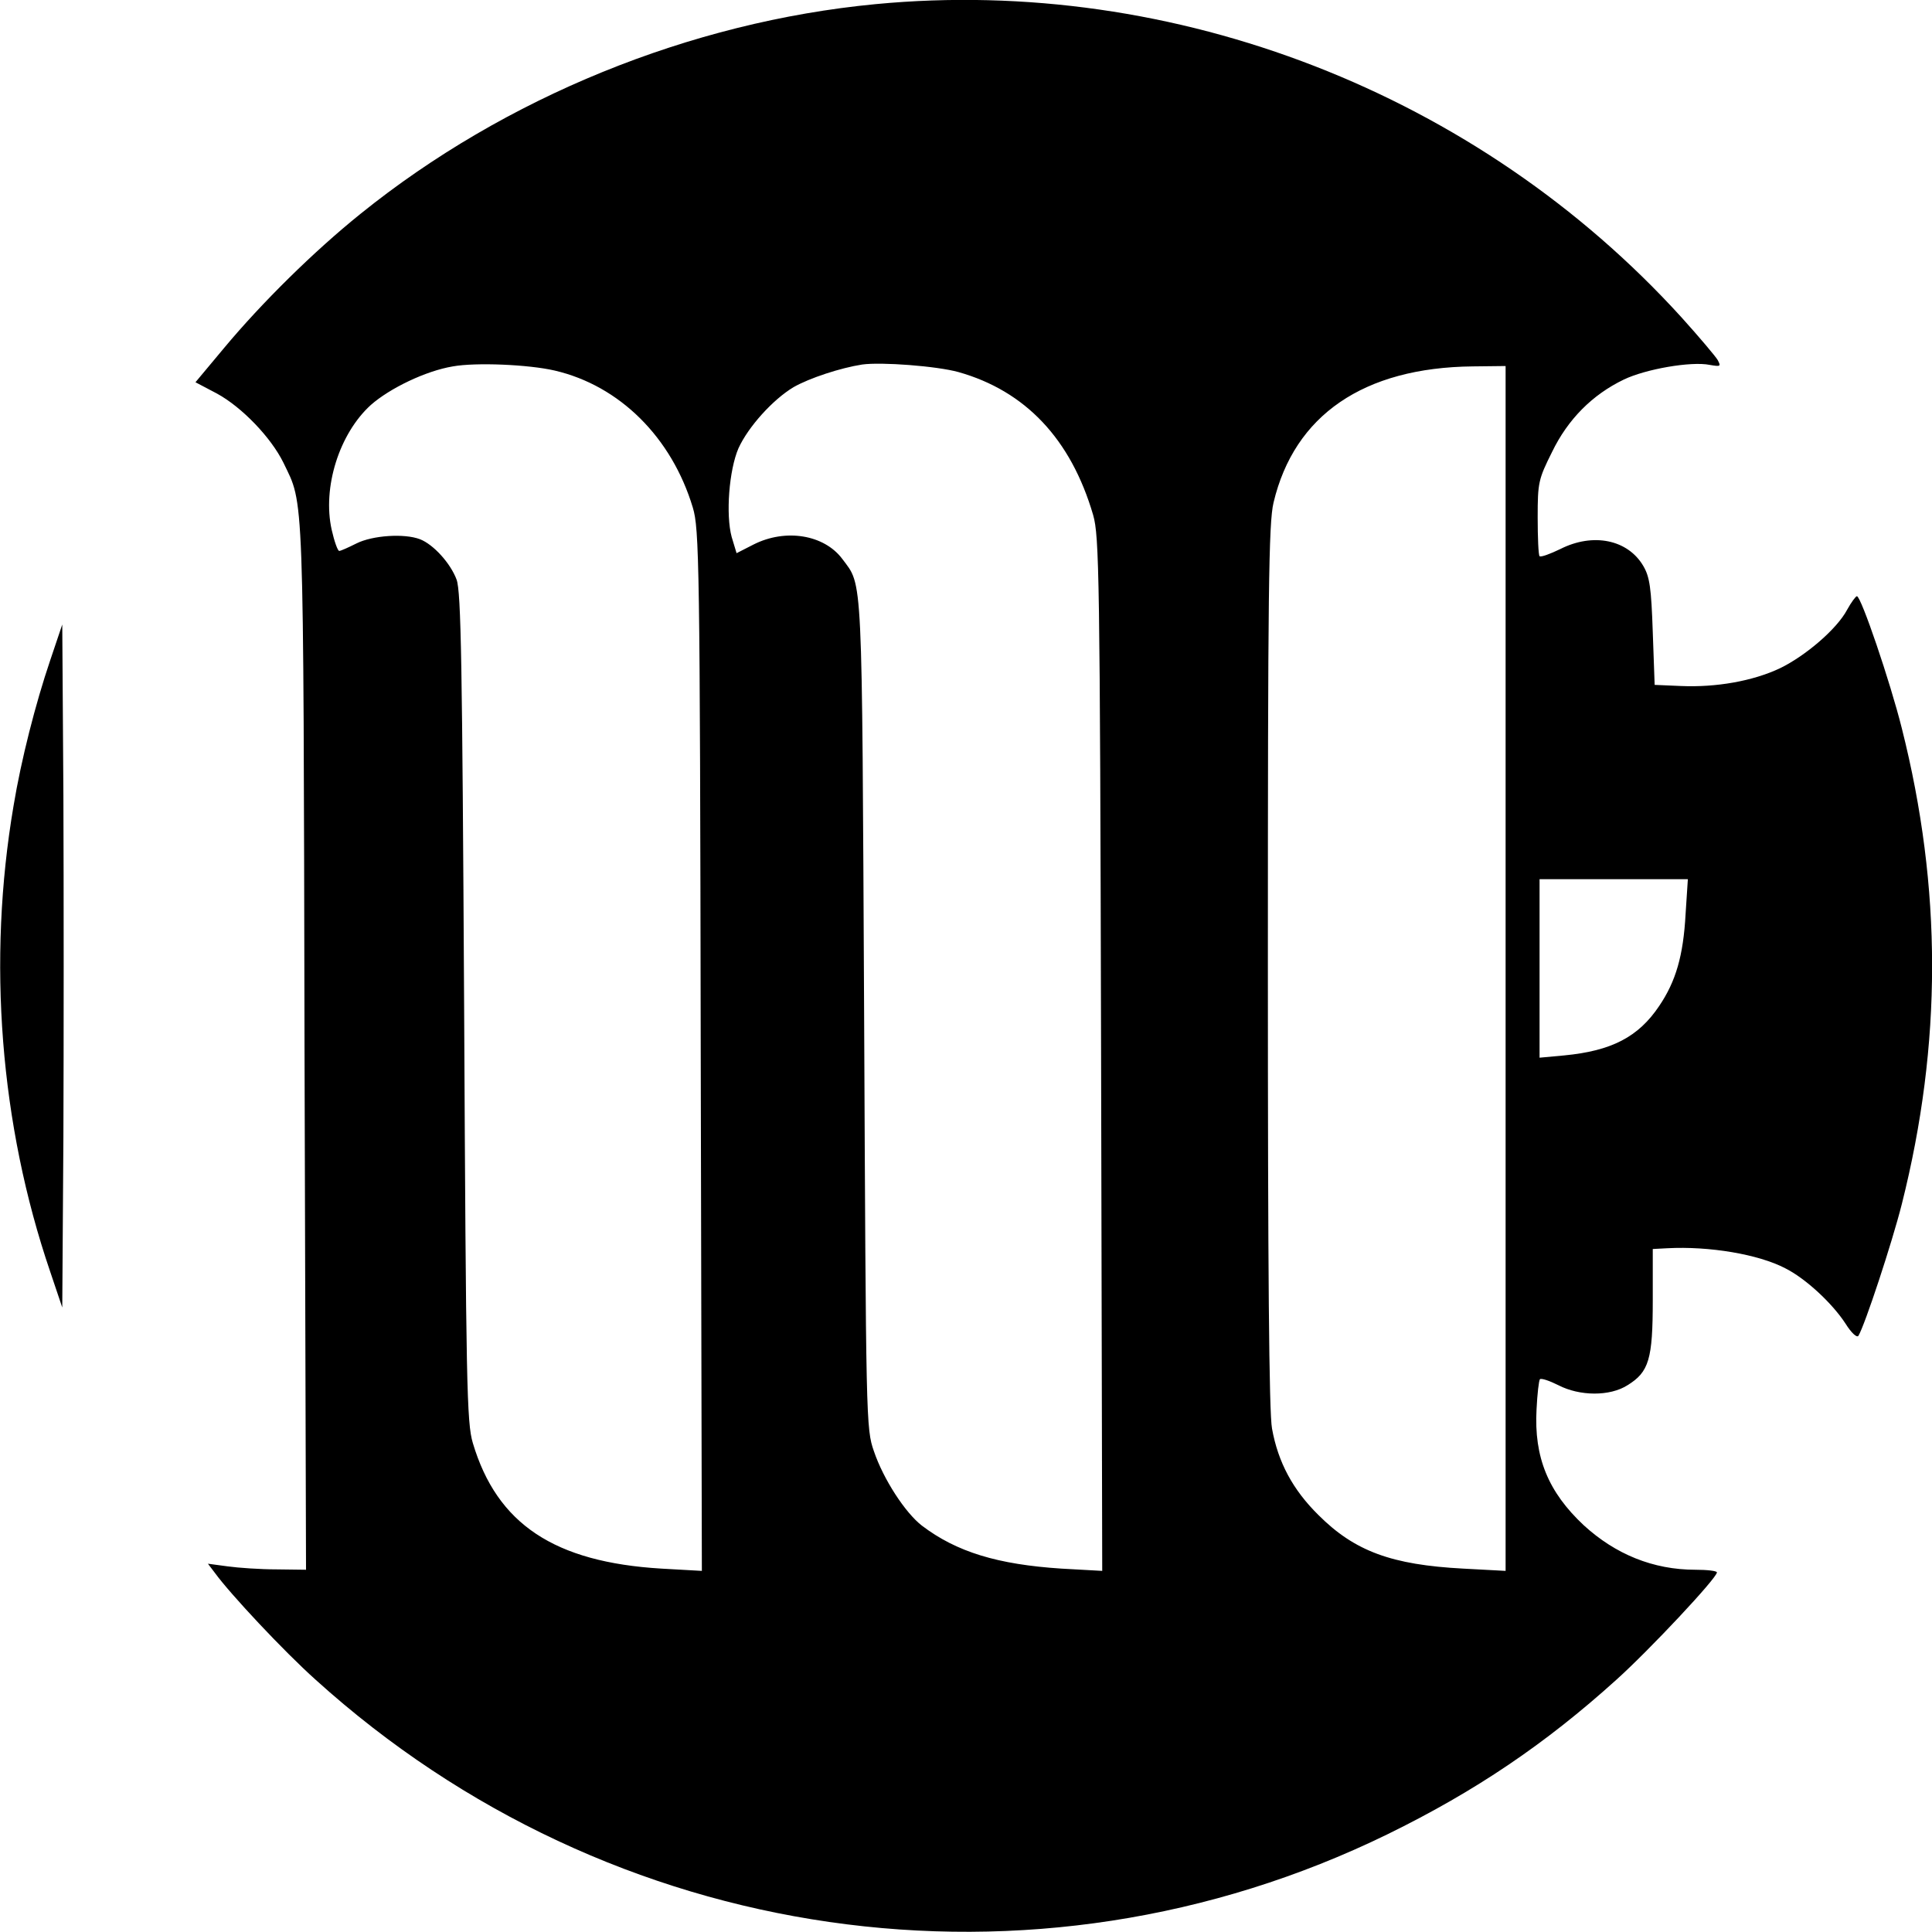 <?xml version="1.0" standalone="no"?>
<!DOCTYPE svg PUBLIC "-//W3C//DTD SVG 20010904//EN"
 "http://www.w3.org/TR/2001/REC-SVG-20010904/DTD/svg10.dtd">
<svg version="1.0" xmlns="http://www.w3.org/2000/svg"
 width="512pt" height="512pt" viewBox="0 0 512 512"
 preserveAspectRatio="xMidYMid meet">

<g transform="translate(0,512) scale(0.1,-0.1)"
fill="#000000" stroke="none">
<path d="M2320 5109 c-491 -47 -982 -247 -1365 -556 -123 -99 -261 -235 -361
-355 l-76 -91 57 -30 c66 -36 143 -116 176 -183 55 -115 53 -45 56 -1547 l4
-1387 -78 1 c-43 0 -101 4 -130 8 l-52 7 19 -25 c40 -55 182 -207 267 -283
781 -706 1900 -868 2840 -409 233 114 419 240 606 409 88 79 267 270 267 285
0 4 -26 7 -57 7 -112 0 -212 41 -296 118 -94 88 -132 180 -125 307 2 41 6 76
9 80 4 3 25 -4 49 -16 56 -29 136 -30 183 0 57 35 67 69 67 225 l0 136 38 2
c112 6 242 -16 313 -53 54 -27 125 -93 160 -147 15 -24 30 -38 34 -32 17 28
89 246 115 349 107 425 107 837 0 1261 -31 124 -108 350 -119 350 -3 0 -15
-16 -26 -36 -27 -51 -110 -122 -178 -155 -72 -34 -169 -51 -262 -47 l-70 3 -5
140 c-4 117 -8 146 -25 175 -41 70 -133 89 -220 45 -27 -13 -51 -22 -55 -19
-3 3 -5 49 -5 103 0 92 2 101 38 173 42 87 107 152 190 192 58 28 179 49 228
39 29 -5 30 -4 21 13 -6 10 -49 61 -95 112 -539 594 -1343 907 -2137 831z
m-850 -971 c172 -40 310 -177 366 -363 17 -56 19 -144 21 -1439 l3 -1379 -107
6 c-284 17 -436 118 -500 333 -16 54 -18 150 -23 1154 -5 913 -8 1101 -20
1134 -16 43 -61 93 -97 107 -42 16 -126 10 -168 -11 -22 -11 -42 -20 -46 -20
-4 0 -13 25 -20 56 -25 112 20 255 104 331 50 44 145 90 217 102 61 11 201 5
270 -11z m1070 -4 c177 -50 298 -177 357 -379 16 -56 18 -155 21 -1429 l3
-1369 -108 6 c-169 11 -278 44 -370 114 -44 34 -102 123 -127 197 -21 60 -21
78 -26 1161 -6 1184 -3 1130 -58 1204 -48 64 -150 81 -235 38 l-45 -23 -13 43
c-16 59 -7 177 18 235 26 57 91 129 146 162 42 24 124 51 182 60 51 7 197 -4
255 -20z m1450 -1580 l0 -1597 -112 6 c-190 10 -288 46 -384 142 -68 67 -107
140 -123 229 -8 41 -11 424 -11 1225 0 993 2 1175 15 1229 55 232 239 358 528
361 l87 1 0 -1596z m477 144 c-6 -111 -26 -179 -70 -244 -55 -82 -126 -119
-252 -131 l-65 -6 0 237 0 236 196 0 197 0 -6 -92z"/>
<path d="M133 3370 c-39 -115 -77 -264 -97 -385 -70 -411 -36 -845 97 -1235
l32 -95 3 452 c1 249 1 657 0 905 l-3 453 -32 -95z"/>
</g>
</svg>

